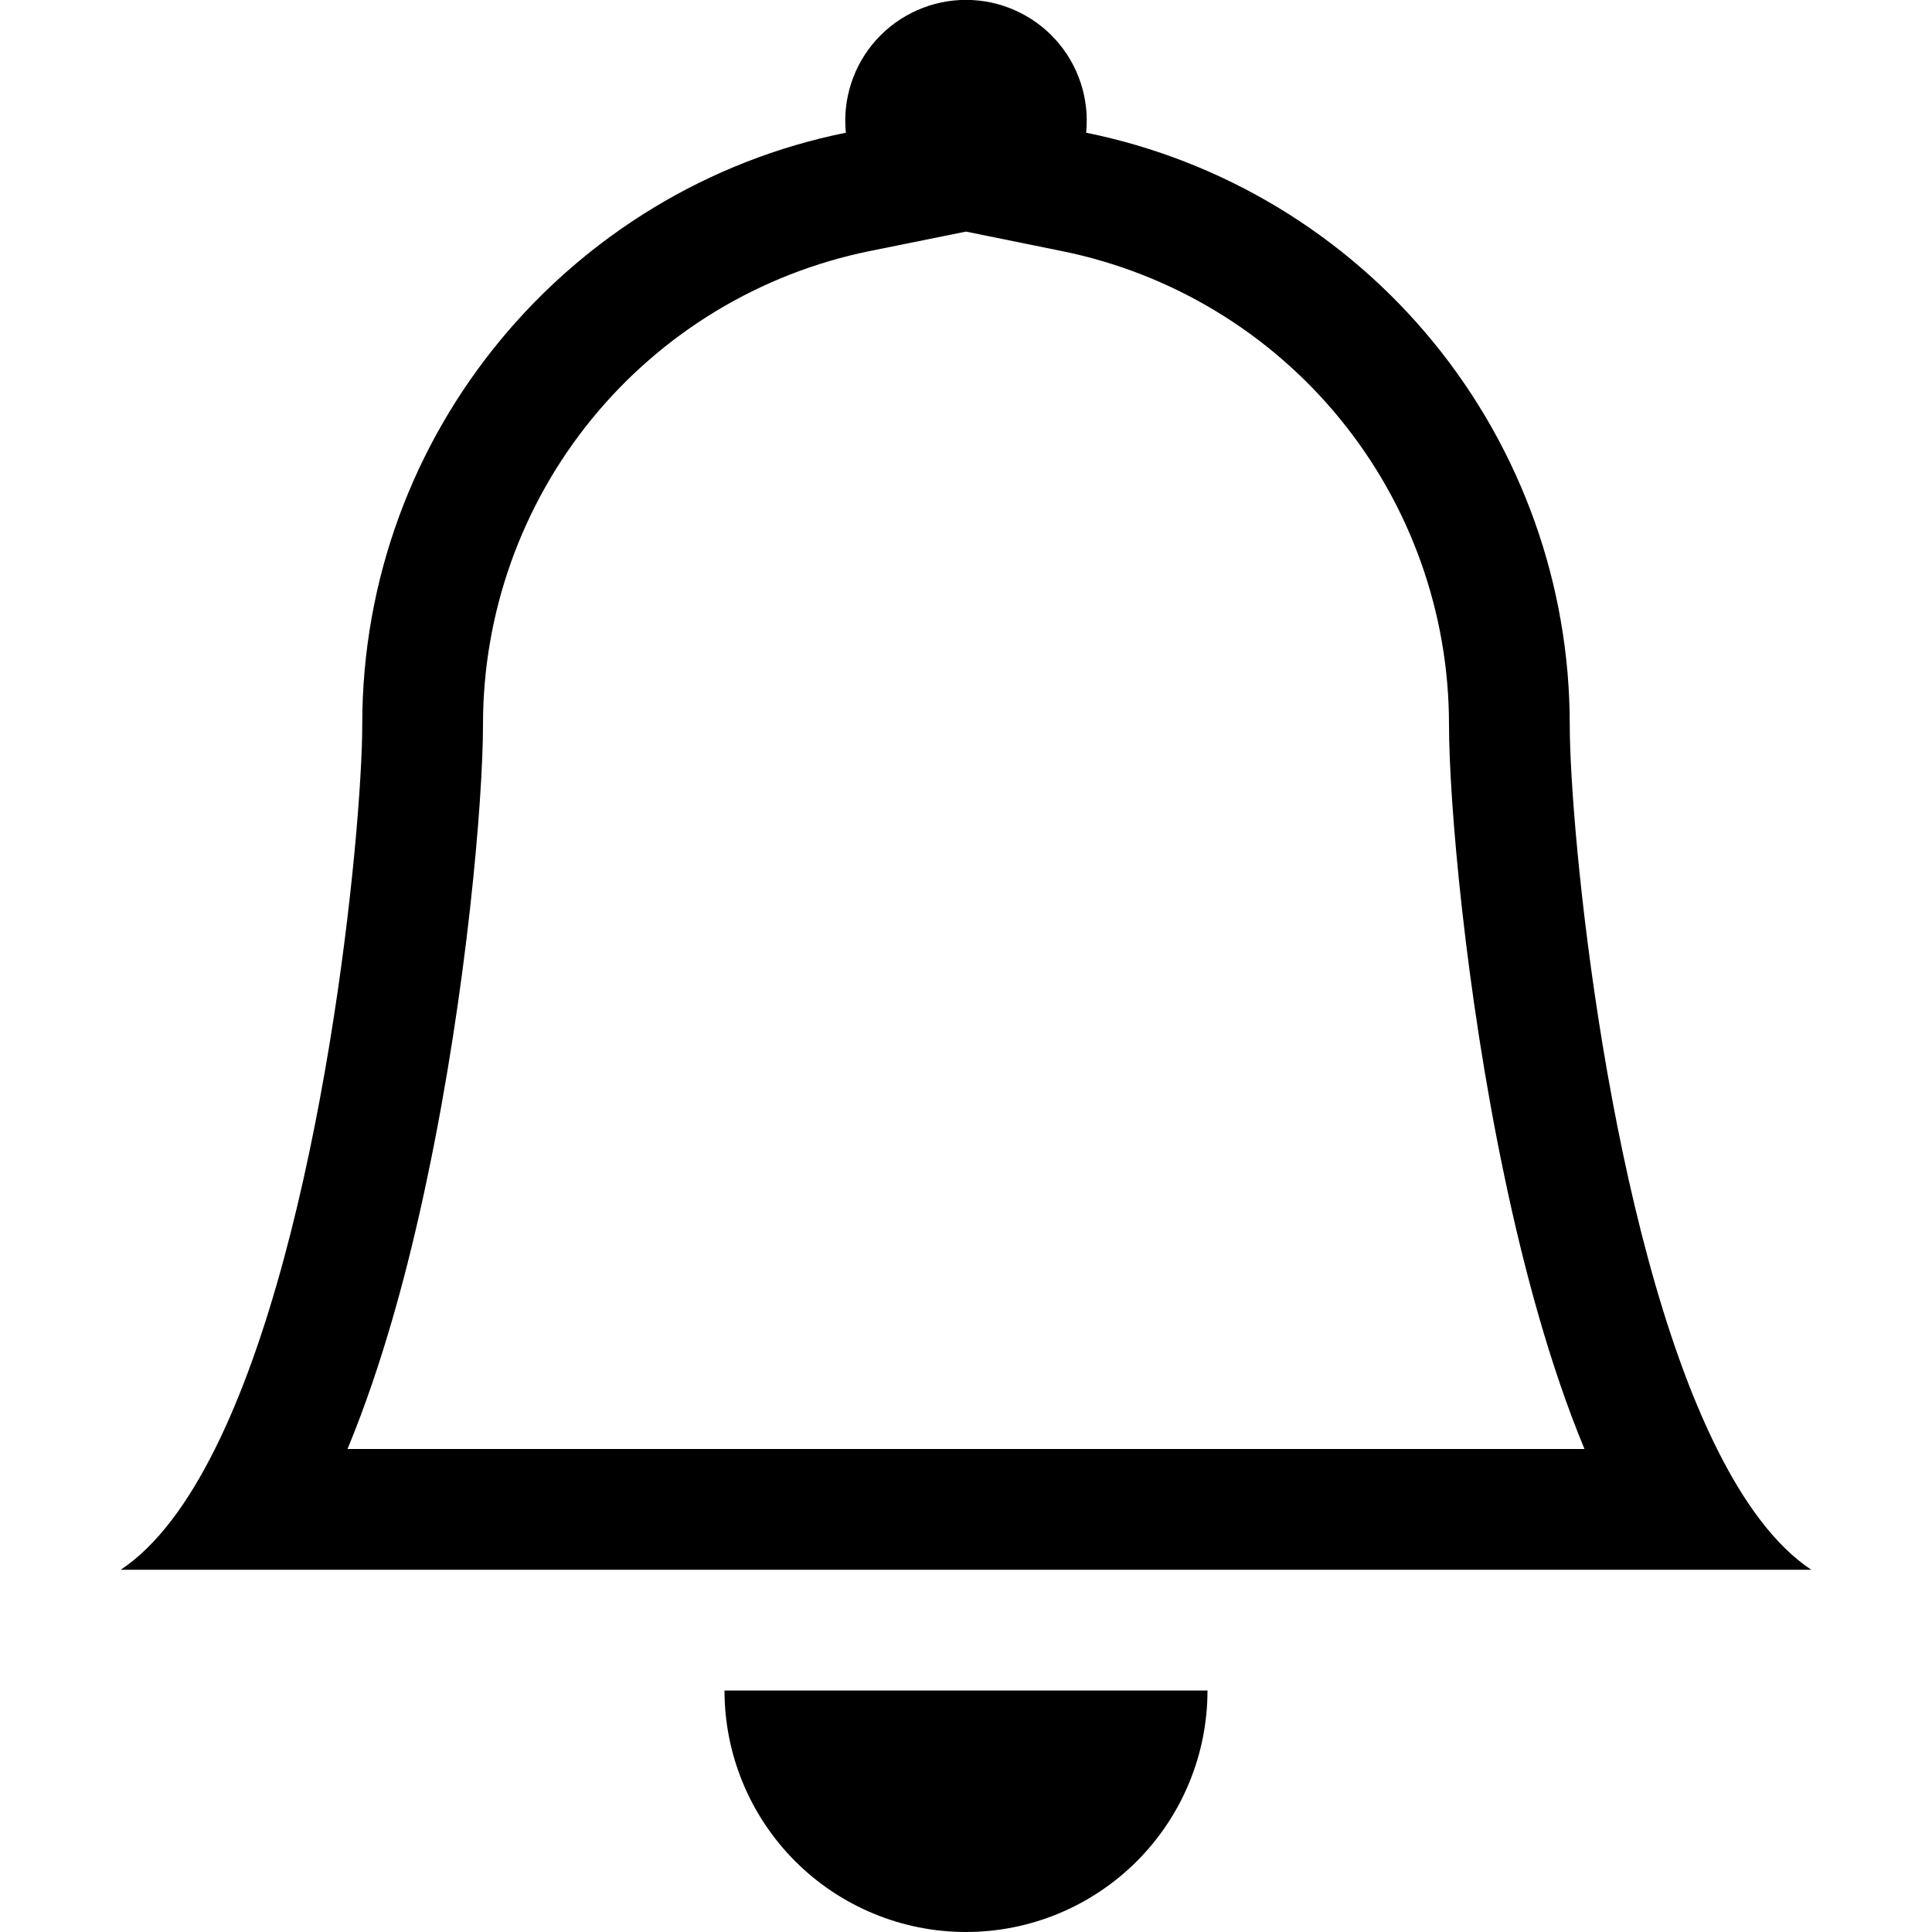 <svg width="102" height="102" viewBox="0 0 102 102" fill="none" xmlns="http://www.w3.org/2000/svg">
<g clip-path="url(#clip0_36_840)">
<path d="M51 102C54.382 102 57.624 100.657 60.016 98.266C62.407 95.874 63.75 92.632 63.75 89.25H38.25C38.25 92.632 39.593 95.874 41.984 98.266C44.376 100.657 47.618 102 51 102ZM51 12.227L45.919 13.254C40.155 14.426 34.973 17.555 31.252 22.11C27.53 26.666 25.498 32.368 25.5 38.25C25.5 42.254 24.646 52.256 22.574 62.105C21.554 66.995 20.177 72.088 18.347 76.5H83.653C81.823 72.088 80.453 67.001 79.426 62.105C77.354 52.256 76.5 42.254 76.5 38.25C76.5 32.369 74.468 26.668 70.746 22.114C67.025 17.56 61.844 14.432 56.081 13.26L51 12.227ZM90.653 76.5C92.074 79.35 93.719 81.606 95.625 82.875H6.375C8.281 81.606 9.926 79.35 11.348 76.5C17.085 65.025 19.125 43.86 19.125 38.25C19.125 22.823 30.09 9.945 44.657 7.006C44.568 6.12 44.666 5.224 44.944 4.378C45.222 3.532 45.675 2.753 46.272 2.093C46.87 1.432 47.6 0.904 48.414 0.543C49.228 0.181 50.109 -0.006 51 -0.006C51.891 -0.006 52.772 0.181 53.586 0.543C54.4 0.904 55.13 1.432 55.728 2.093C56.325 2.753 56.778 3.532 57.056 4.378C57.334 5.224 57.432 6.12 57.343 7.006C64.55 8.469 71.029 12.38 75.682 18.074C80.335 23.768 82.876 30.896 82.875 38.25C82.875 43.86 84.915 65.025 90.653 76.5Z" fill="black"/>
</g>
<defs>
<clipPath id="clip0_36_840">
<rect width="102" height="102" fill="white"/>
</clipPath>
</defs>
</svg>
